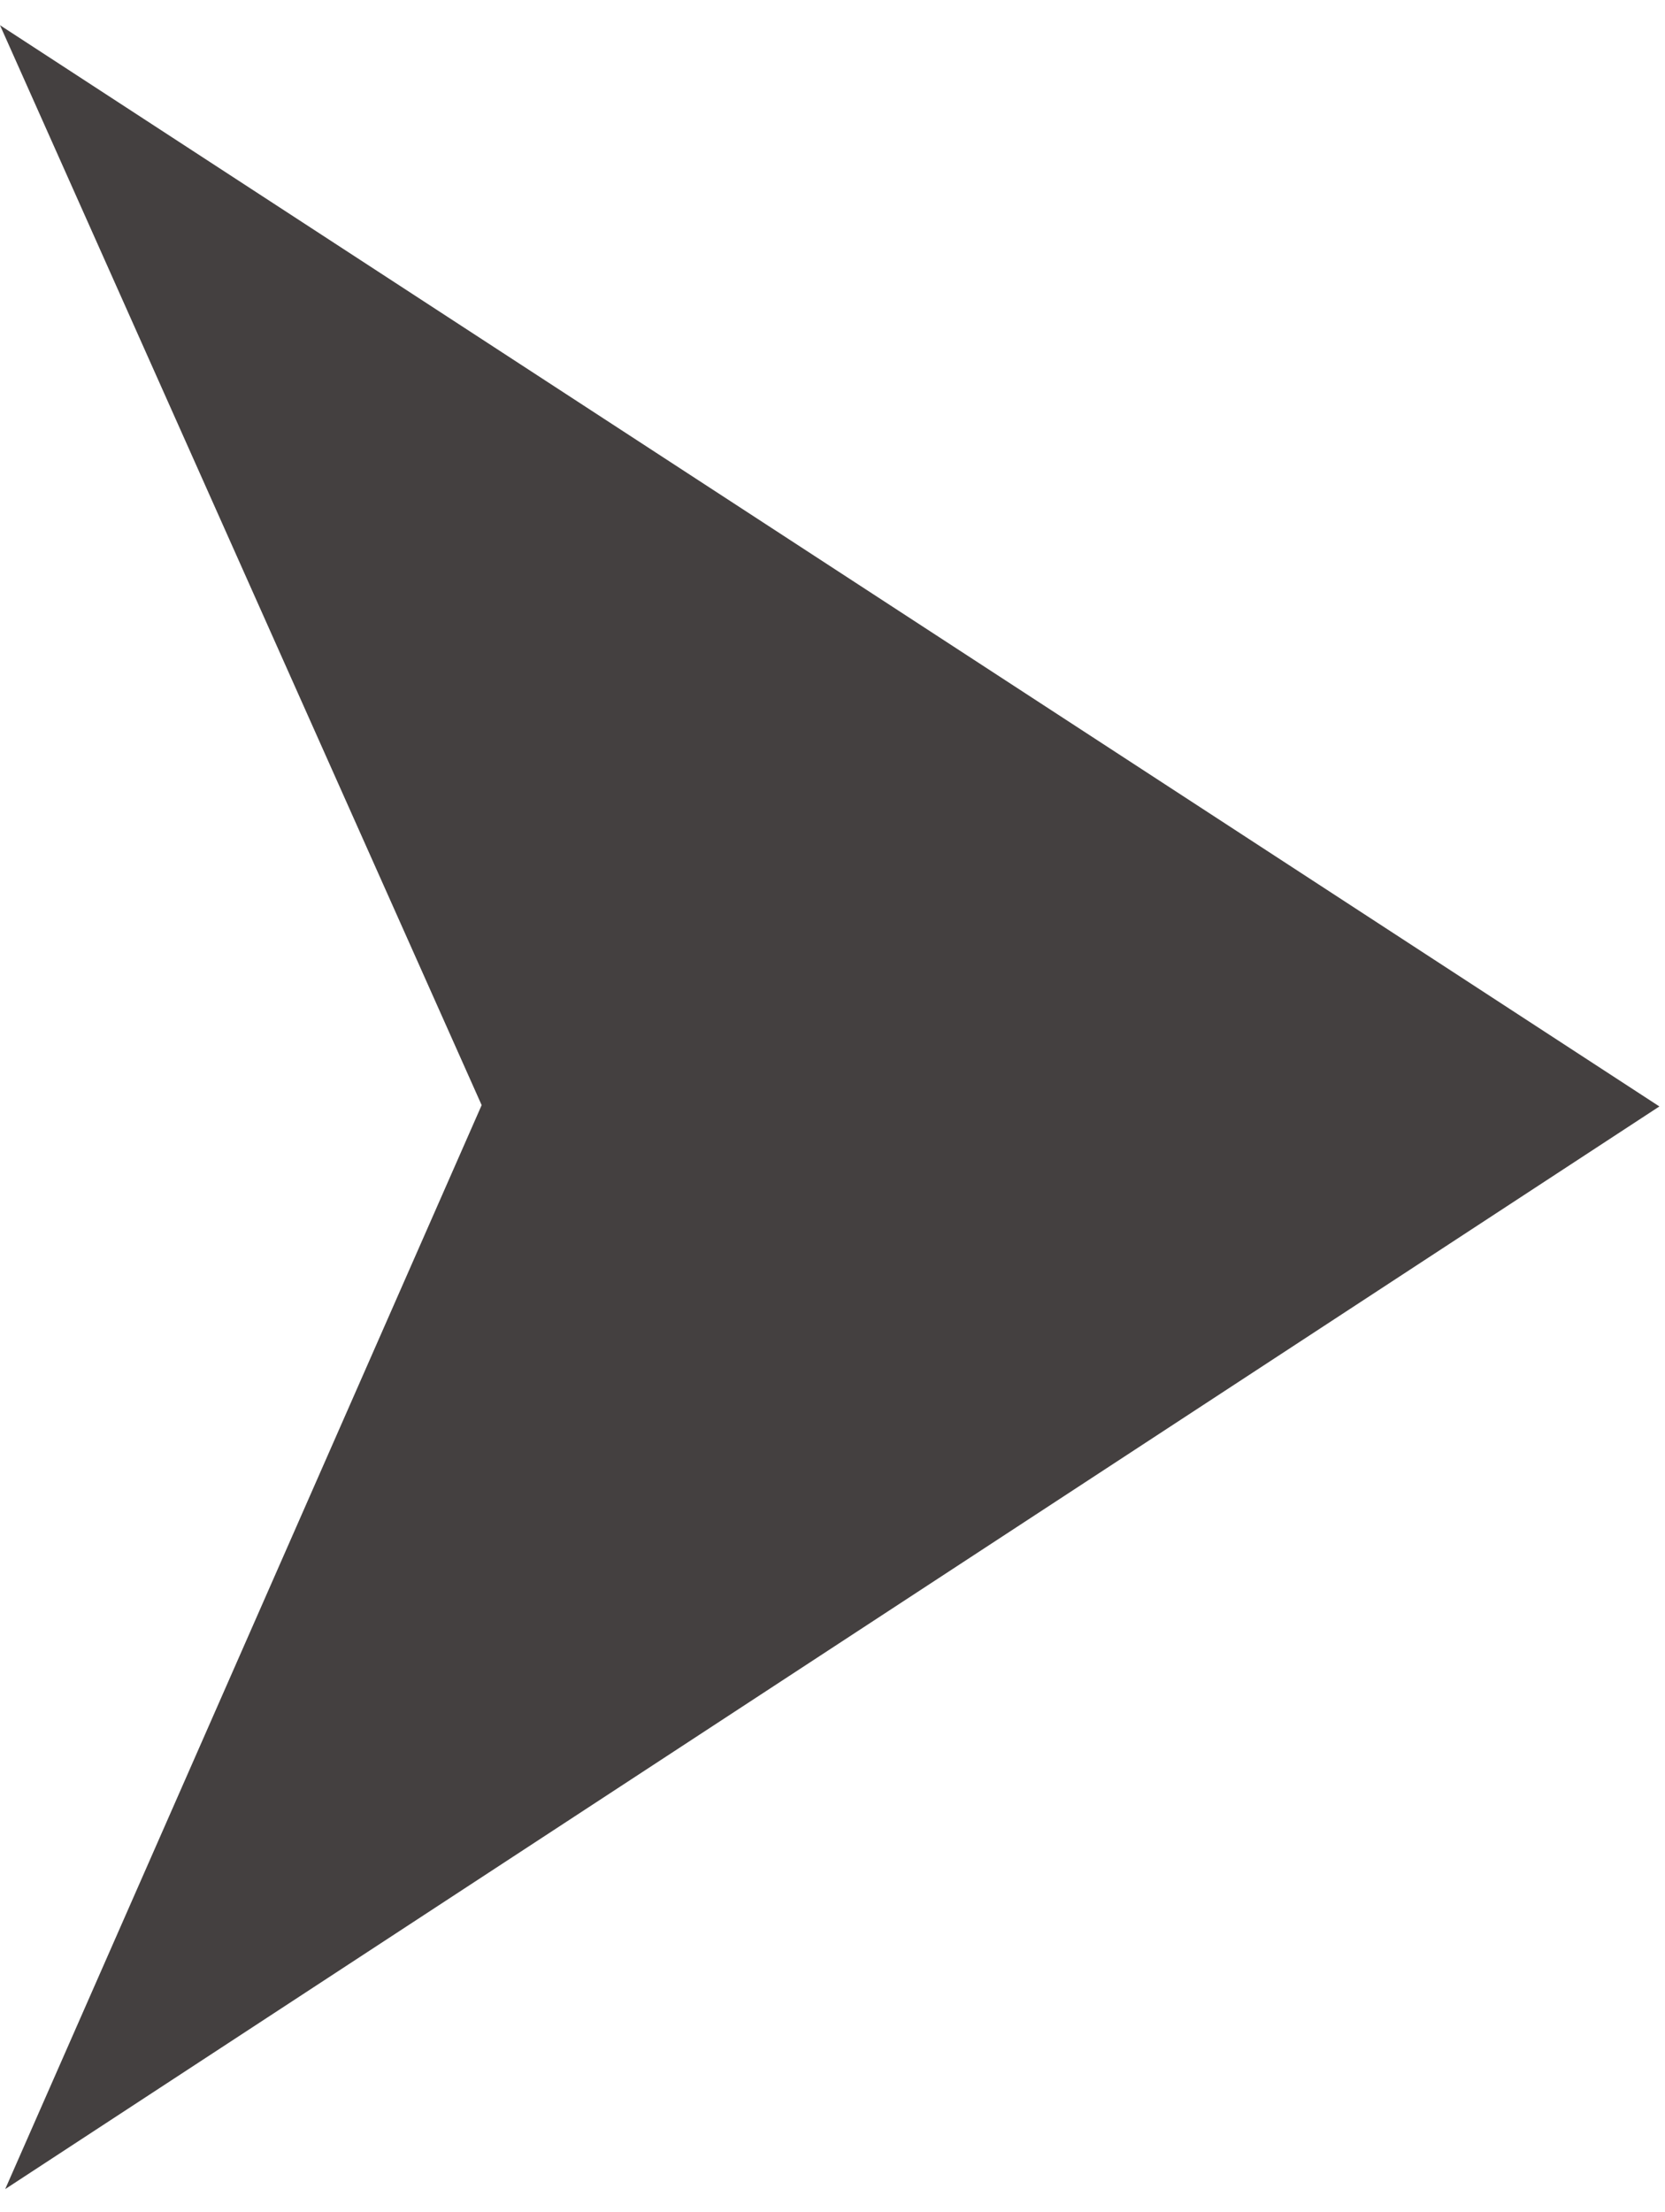 <svg width="64" height="85" viewBox="0 0 64 85" fill="none" xmlns="http://www.w3.org/2000/svg">
<path d="M63.784 42.513L0.2 84.112L18.514 42.463L3.04987e-05 0.969L63.784 42.513Z" fill="#444040"/>
</svg>
